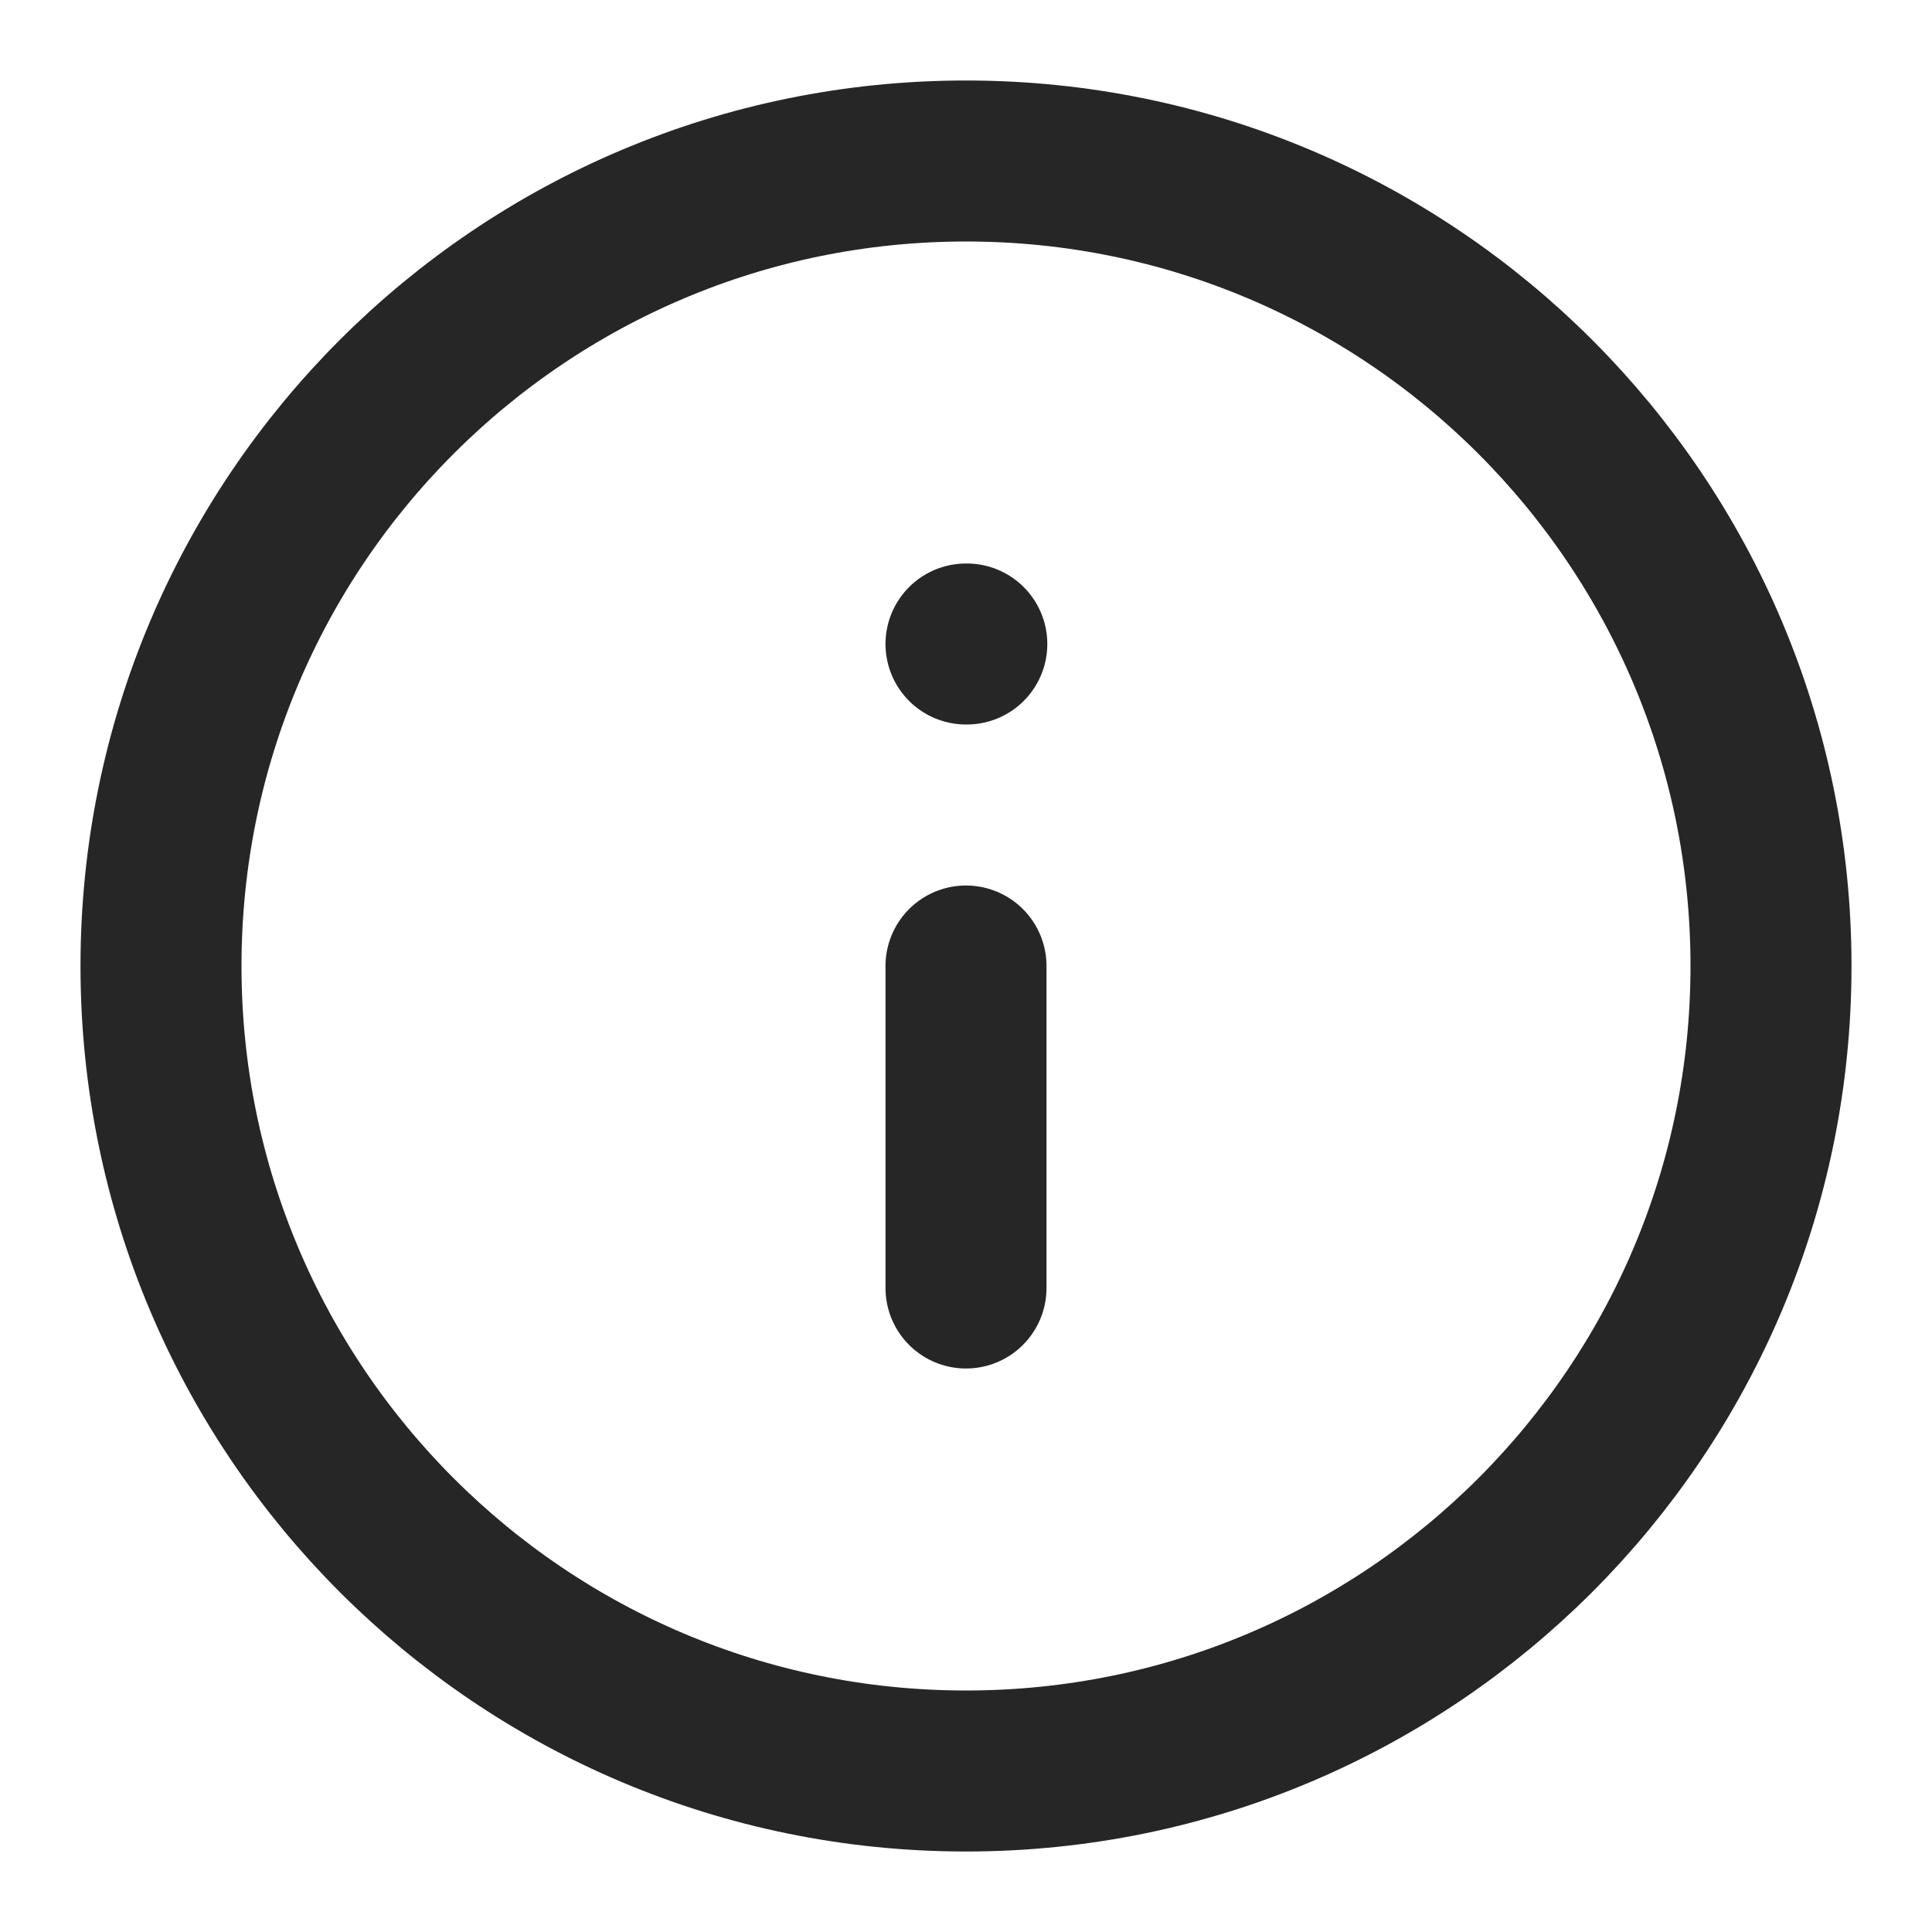 <svg width="24" height="24" viewBox="0 0 24 24" fill="none" xmlns="http://www.w3.org/2000/svg">
<path d="M12 22C17.523 22 22 17.523 22 12C22 6.477 17.523 2 12 2C6.477 2 2 6.477 2 12C2 17.523 6.477 22 12 22Z" stroke="#262626" stroke-width="2" stroke-linecap="round" stroke-linejoin="round"/>
<path d="M12 16V12" stroke="#262626" stroke-width="2" stroke-linecap="round" stroke-linejoin="round"/>
<path d="M12 8H12.01" stroke="#262626" stroke-width="2" stroke-linecap="round" stroke-linejoin="round"/>
</svg>
